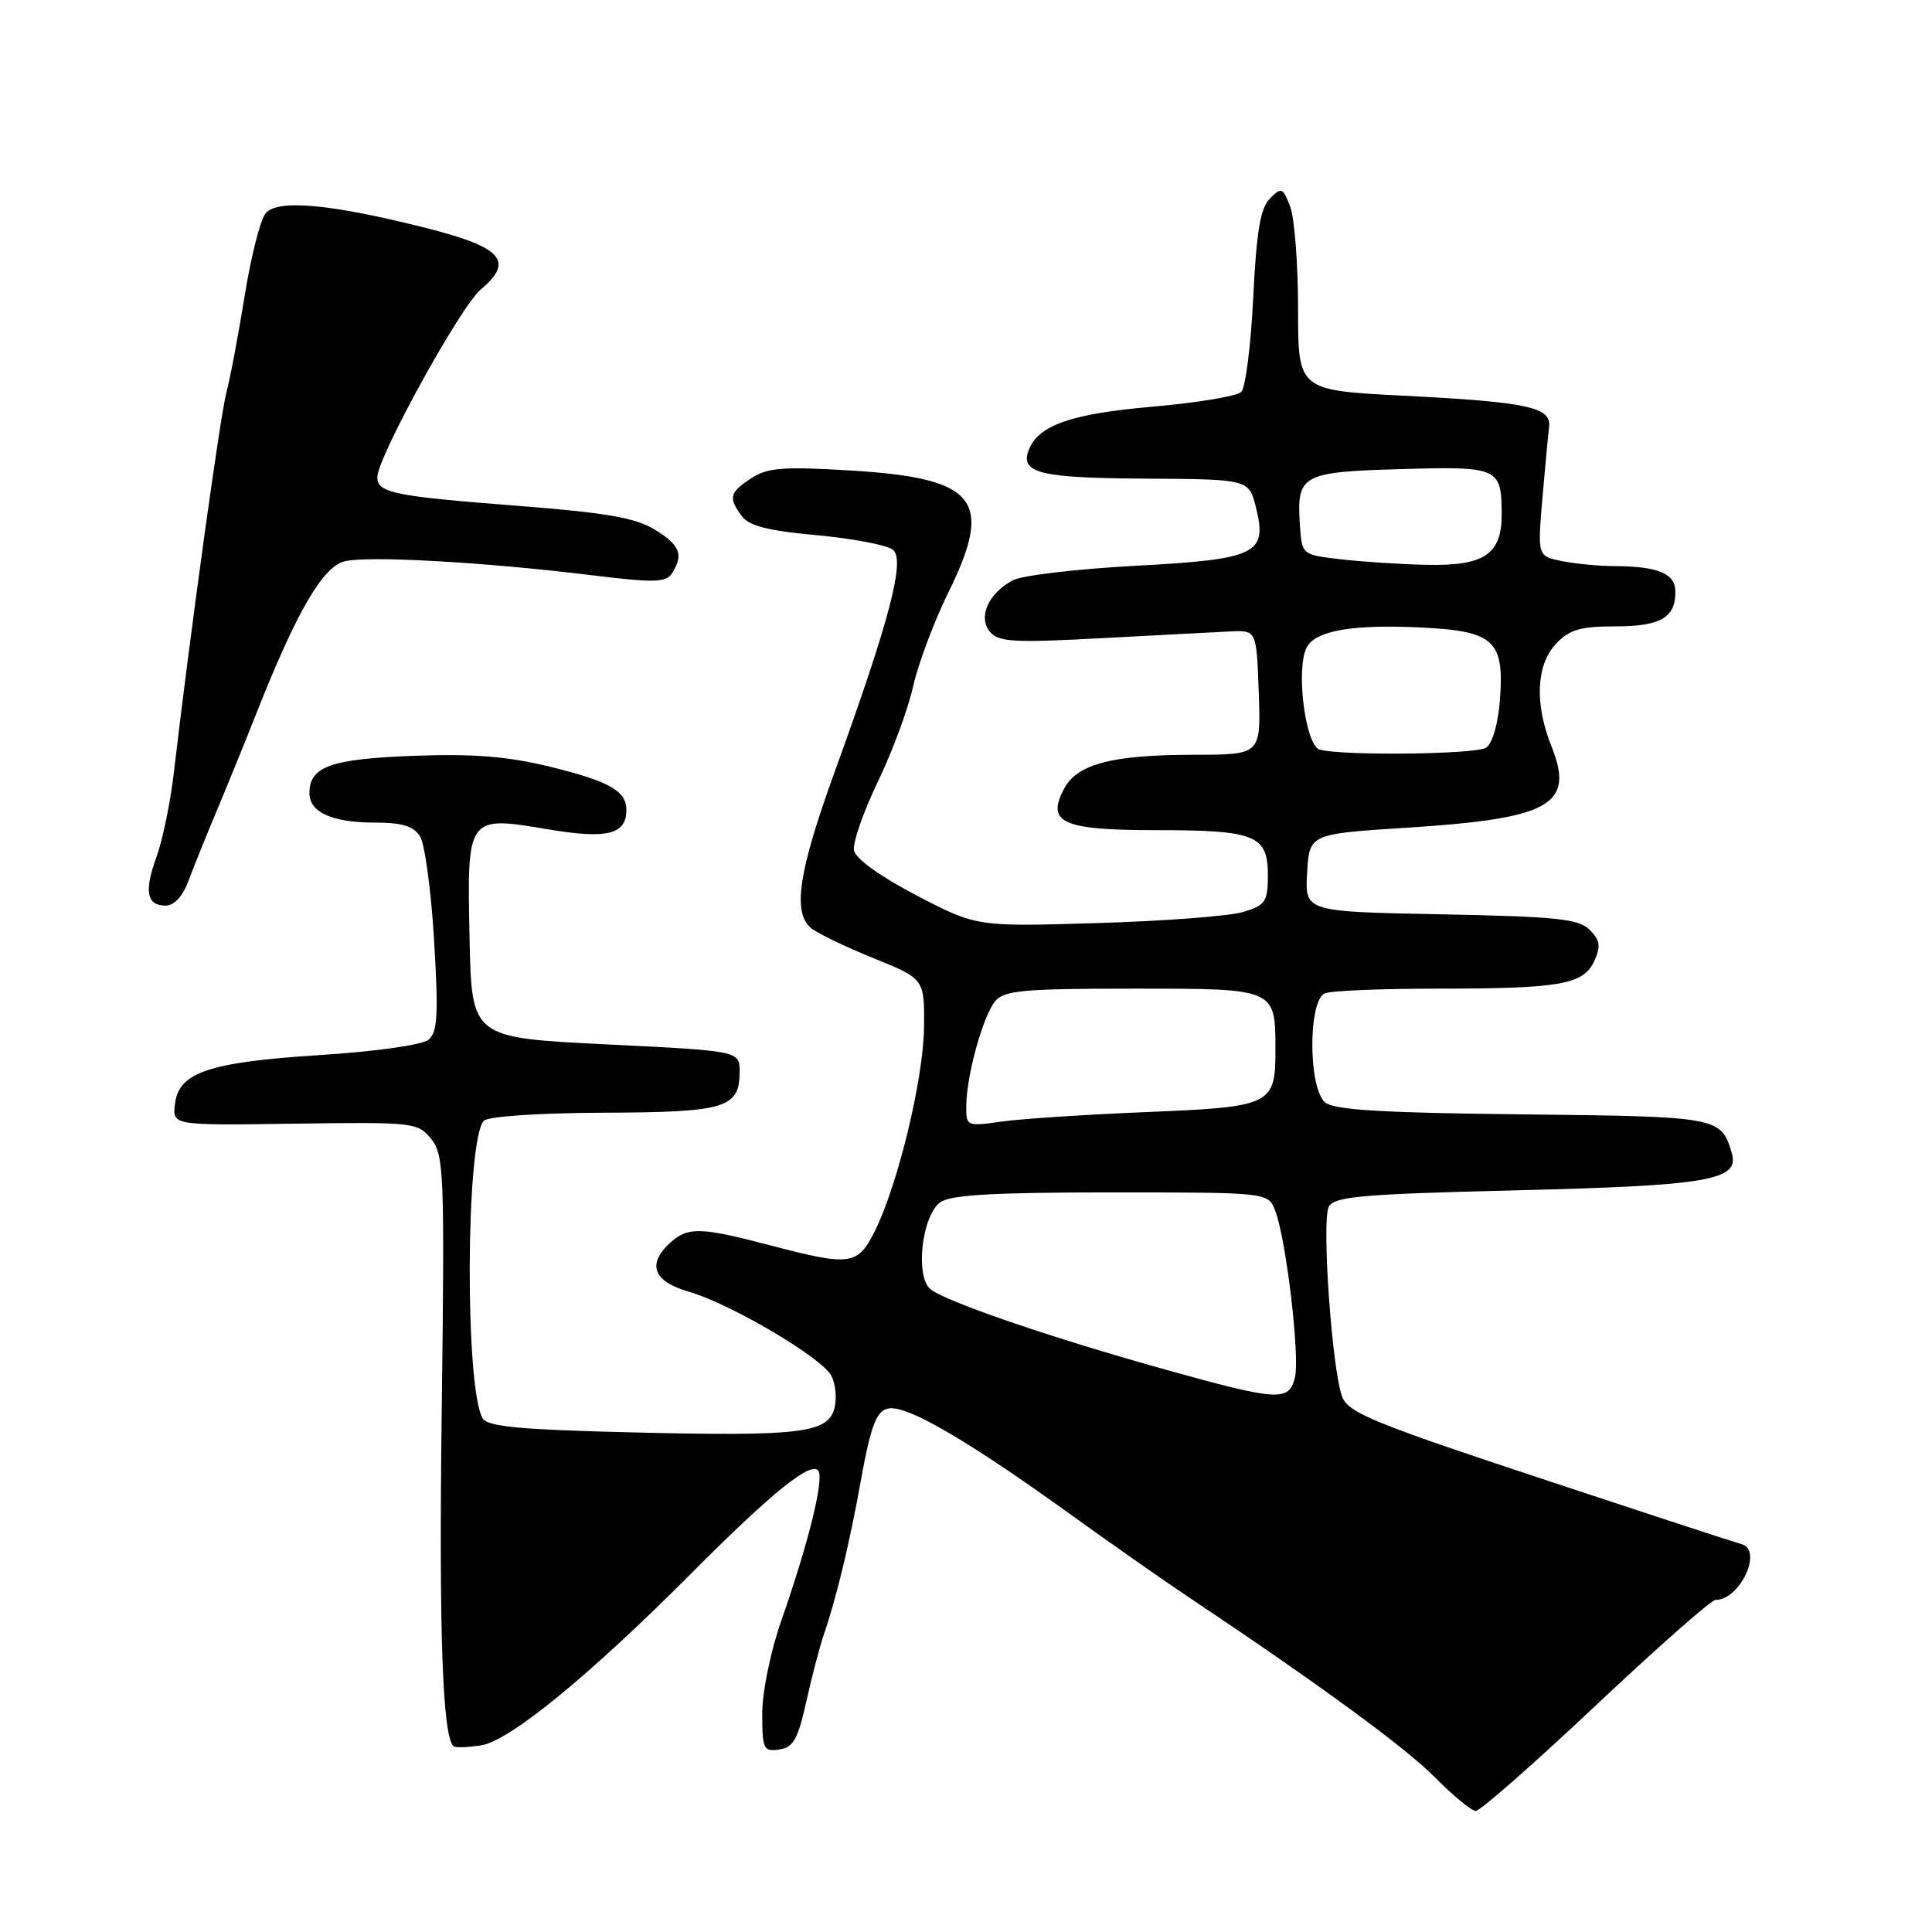<?xml version="1.0" encoding="UTF-8" standalone="no"?>
<!DOCTYPE svg PUBLIC "-//W3C//DTD SVG 1.1//EN" "http://www.w3.org/Graphics/SVG/1.1/DTD/svg11.dtd" >
<svg xmlns="http://www.w3.org/2000/svg" xmlns:xlink="http://www.w3.org/1999/xlink" version="1.1" viewBox="0 0 256 256">
 <g >
 <path fill="currentColor"
d=" M 211.43 226.00 C 219.60 218.30 226.75 212.00 227.31 212.00 C 230.57 212.00 233.65 205.37 230.75 204.61 C 230.06 204.43 218.09 200.51 204.14 195.89 C 182.07 188.59 178.65 187.19 177.85 185.09 C 176.50 181.56 175.10 161.77 176.07 159.91 C 176.78 158.54 180.33 158.23 200.70 157.73 C 226.53 157.10 230.55 156.40 229.46 152.75 C 228.04 148.00 227.72 147.94 201.77 147.66 C 183.18 147.46 176.80 147.08 175.59 146.08 C 173.33 144.20 173.32 132.47 175.58 131.61 C 176.45 131.27 183.15 131.00 190.46 131.00 C 206.78 131.00 209.83 130.46 211.26 127.32 C 212.14 125.39 212.02 124.59 210.64 123.21 C 209.18 121.75 206.29 121.45 190.92 121.15 C 172.90 120.80 172.90 120.80 173.20 115.65 C 173.50 110.50 173.50 110.50 186.50 109.67 C 205.47 108.46 208.68 106.65 205.58 98.90 C 203.32 93.27 203.55 88.11 206.17 85.31 C 207.95 83.43 209.39 83.00 213.97 83.00 C 220.02 83.00 222.00 81.87 222.00 78.42 C 222.00 75.99 219.73 75.04 213.87 75.01 C 211.88 75.01 208.78 74.71 206.99 74.35 C 203.73 73.70 203.73 73.70 204.37 66.10 C 204.73 61.92 205.13 57.64 205.26 56.60 C 205.60 53.94 202.46 53.27 185.93 52.43 C 172.00 51.72 172.00 51.72 172.00 40.92 C 172.00 34.99 171.53 28.90 170.96 27.39 C 169.99 24.85 169.80 24.77 168.27 26.30 C 167.01 27.56 166.49 30.64 166.06 39.43 C 165.75 45.74 165.04 51.37 164.47 51.93 C 163.90 52.50 158.60 53.38 152.68 53.89 C 141.91 54.83 137.57 56.35 136.31 59.63 C 135.14 62.69 137.79 63.34 151.72 63.42 C 165.50 63.50 165.50 63.50 166.43 67.28 C 167.95 73.43 166.53 74.11 150.28 74.98 C 142.63 75.40 135.39 76.25 134.20 76.89 C 130.96 78.63 129.56 81.77 131.17 83.71 C 132.30 85.07 134.32 85.19 145.99 84.56 C 153.42 84.17 161.07 83.76 163.00 83.67 C 166.50 83.50 166.50 83.50 166.79 91.75 C 167.08 100.00 167.08 100.00 158.29 100.01 C 147.43 100.01 142.76 101.22 141.02 104.47 C 138.58 109.02 140.74 110.00 153.19 110.00 C 166.35 110.00 168.00 110.66 168.00 115.96 C 168.00 119.47 167.69 119.94 164.75 120.84 C 162.96 121.38 154.28 122.05 145.45 122.31 C 129.41 122.80 129.41 122.80 121.45 118.65 C 116.61 116.12 113.37 113.79 113.16 112.67 C 112.98 111.66 114.38 107.61 116.28 103.67 C 118.19 99.73 120.30 94.03 120.98 91.00 C 121.66 87.97 123.78 82.31 125.70 78.42 C 131.70 66.22 129.40 63.36 112.80 62.35 C 103.75 61.80 101.71 61.96 99.55 63.37 C 96.65 65.28 96.49 65.92 98.28 68.37 C 99.24 69.69 101.76 70.33 108.26 70.92 C 113.04 71.36 117.57 72.23 118.33 72.86 C 119.97 74.22 117.86 82.25 110.56 102.38 C 105.80 115.52 104.99 120.92 107.48 122.98 C 108.29 123.66 112.00 125.45 115.73 126.96 C 122.50 129.70 122.50 129.70 122.44 136.10 C 122.37 143.00 118.93 157.18 115.86 163.25 C 113.62 167.67 112.65 167.79 102.00 165.00 C 92.81 162.59 91.16 162.55 88.83 164.65 C 85.69 167.50 86.54 169.79 91.25 171.15 C 96.78 172.74 108.86 179.86 110.16 182.29 C 110.71 183.33 110.90 185.25 110.58 186.55 C 109.74 189.90 106.11 190.34 83.82 189.80 C 69.05 189.45 64.64 189.04 63.97 187.96 C 61.58 184.08 61.70 150.96 64.12 148.50 C 64.68 147.93 71.46 147.47 79.97 147.44 C 96.19 147.38 98.00 146.83 98.00 142.00 C 98.00 139.25 98.00 139.25 80.25 138.38 C 62.50 137.50 62.50 137.50 62.22 124.40 C 61.88 108.07 61.86 108.08 72.63 109.89 C 80.46 111.21 83.00 110.58 83.00 107.31 C 83.00 104.81 80.74 103.53 72.94 101.61 C 67.24 100.22 62.78 99.86 54.82 100.15 C 43.83 100.56 41.00 101.57 41.00 105.09 C 41.00 107.64 44.01 109.00 49.69 109.00 C 53.29 109.00 54.81 109.47 55.66 110.83 C 56.29 111.84 57.13 118.04 57.52 124.61 C 58.11 134.48 57.98 136.77 56.78 137.77 C 55.94 138.46 49.81 139.33 42.41 139.80 C 27.62 140.75 23.66 142.09 23.18 146.32 C 22.85 149.13 22.85 149.13 39.08 148.89 C 54.84 148.67 55.36 148.73 57.13 150.91 C 58.83 153.02 58.93 155.38 58.53 187.01 C 58.15 216.43 58.64 230.07 60.10 231.40 C 60.32 231.60 61.95 231.54 63.73 231.27 C 67.51 230.70 78.07 222.06 91.62 208.46 C 102.34 197.69 107.57 193.49 108.45 194.91 C 109.19 196.11 107.08 204.60 103.53 214.73 C 102.10 218.82 101.00 224.18 101.00 227.05 C 101.00 231.76 101.17 232.12 103.25 231.82 C 105.11 231.55 105.73 230.47 106.83 225.50 C 107.56 222.20 108.62 218.15 109.19 216.50 C 110.77 211.95 112.62 204.28 114.01 196.50 C 115.64 187.42 116.38 186.03 119.24 186.77 C 122.63 187.65 130.33 192.37 141.50 200.42 C 147.00 204.39 154.20 209.43 157.50 211.63 C 174.68 223.10 186.26 231.57 190.15 235.52 C 192.54 237.94 194.97 239.94 195.54 239.96 C 196.11 239.98 203.26 233.70 211.43 226.00 Z  M 24.96 116.75 C 25.63 114.96 27.31 110.80 28.69 107.50 C 30.08 104.20 32.49 98.28 34.05 94.33 C 39.28 81.10 42.77 75.10 45.64 74.38 C 48.69 73.61 64.24 74.48 78.31 76.21 C 86.73 77.24 88.26 77.20 89.05 75.96 C 90.61 73.48 90.12 72.24 86.75 70.17 C 84.21 68.62 80.33 67.94 69.05 67.06 C 52.15 65.75 50.00 65.32 50.00 63.23 C 50.00 60.61 61.00 40.64 63.68 38.38 C 68.18 34.60 66.57 32.77 56.50 30.22 C 43.77 27.01 36.77 26.36 35.19 28.27 C 34.50 29.10 33.26 33.99 32.43 39.14 C 31.60 44.29 30.51 50.08 30.00 52.00 C 29.17 55.13 25.18 84.04 23.02 102.50 C 22.57 106.35 21.55 111.30 20.75 113.50 C 19.07 118.12 19.42 120.00 21.96 120.00 C 23.07 120.00 24.22 118.76 24.96 116.75 Z  M 154.50 181.50 C 139.45 177.31 125.25 172.45 123.29 170.82 C 121.24 169.12 122.14 161.10 124.59 159.31 C 125.93 158.33 131.61 158.00 147.22 158.00 C 168.05 158.00 168.05 158.00 168.98 160.45 C 170.44 164.29 172.27 179.81 171.58 182.54 C 170.78 185.73 169.40 185.65 154.50 181.50 Z  M 128.04 146.39 C 128.11 142.32 130.27 134.59 131.88 132.64 C 133.05 131.24 135.70 131.00 150.09 131.00 C 169.19 131.00 169.00 130.92 169.00 139.24 C 169.00 146.41 168.43 146.68 152.00 147.35 C 144.03 147.68 135.36 148.24 132.75 148.61 C 128.02 149.27 128.00 149.26 128.04 146.39 Z  M 174.87 99.33 C 172.97 98.83 171.67 88.63 173.14 85.79 C 174.31 83.54 179.28 82.69 188.59 83.16 C 198.01 83.64 199.36 84.92 198.74 92.84 C 198.50 95.95 197.73 98.56 196.91 99.08 C 195.51 99.96 178.00 100.17 174.87 99.33 Z  M 177.50 74.09 C 172.50 73.50 172.50 73.50 172.24 69.50 C 171.81 62.90 172.46 62.54 185.60 62.16 C 198.56 61.78 198.96 61.96 198.98 68.10 C 199.01 73.47 196.68 75.03 188.92 74.84 C 185.39 74.76 180.25 74.42 177.50 74.09 Z "/>
</g>
</svg>